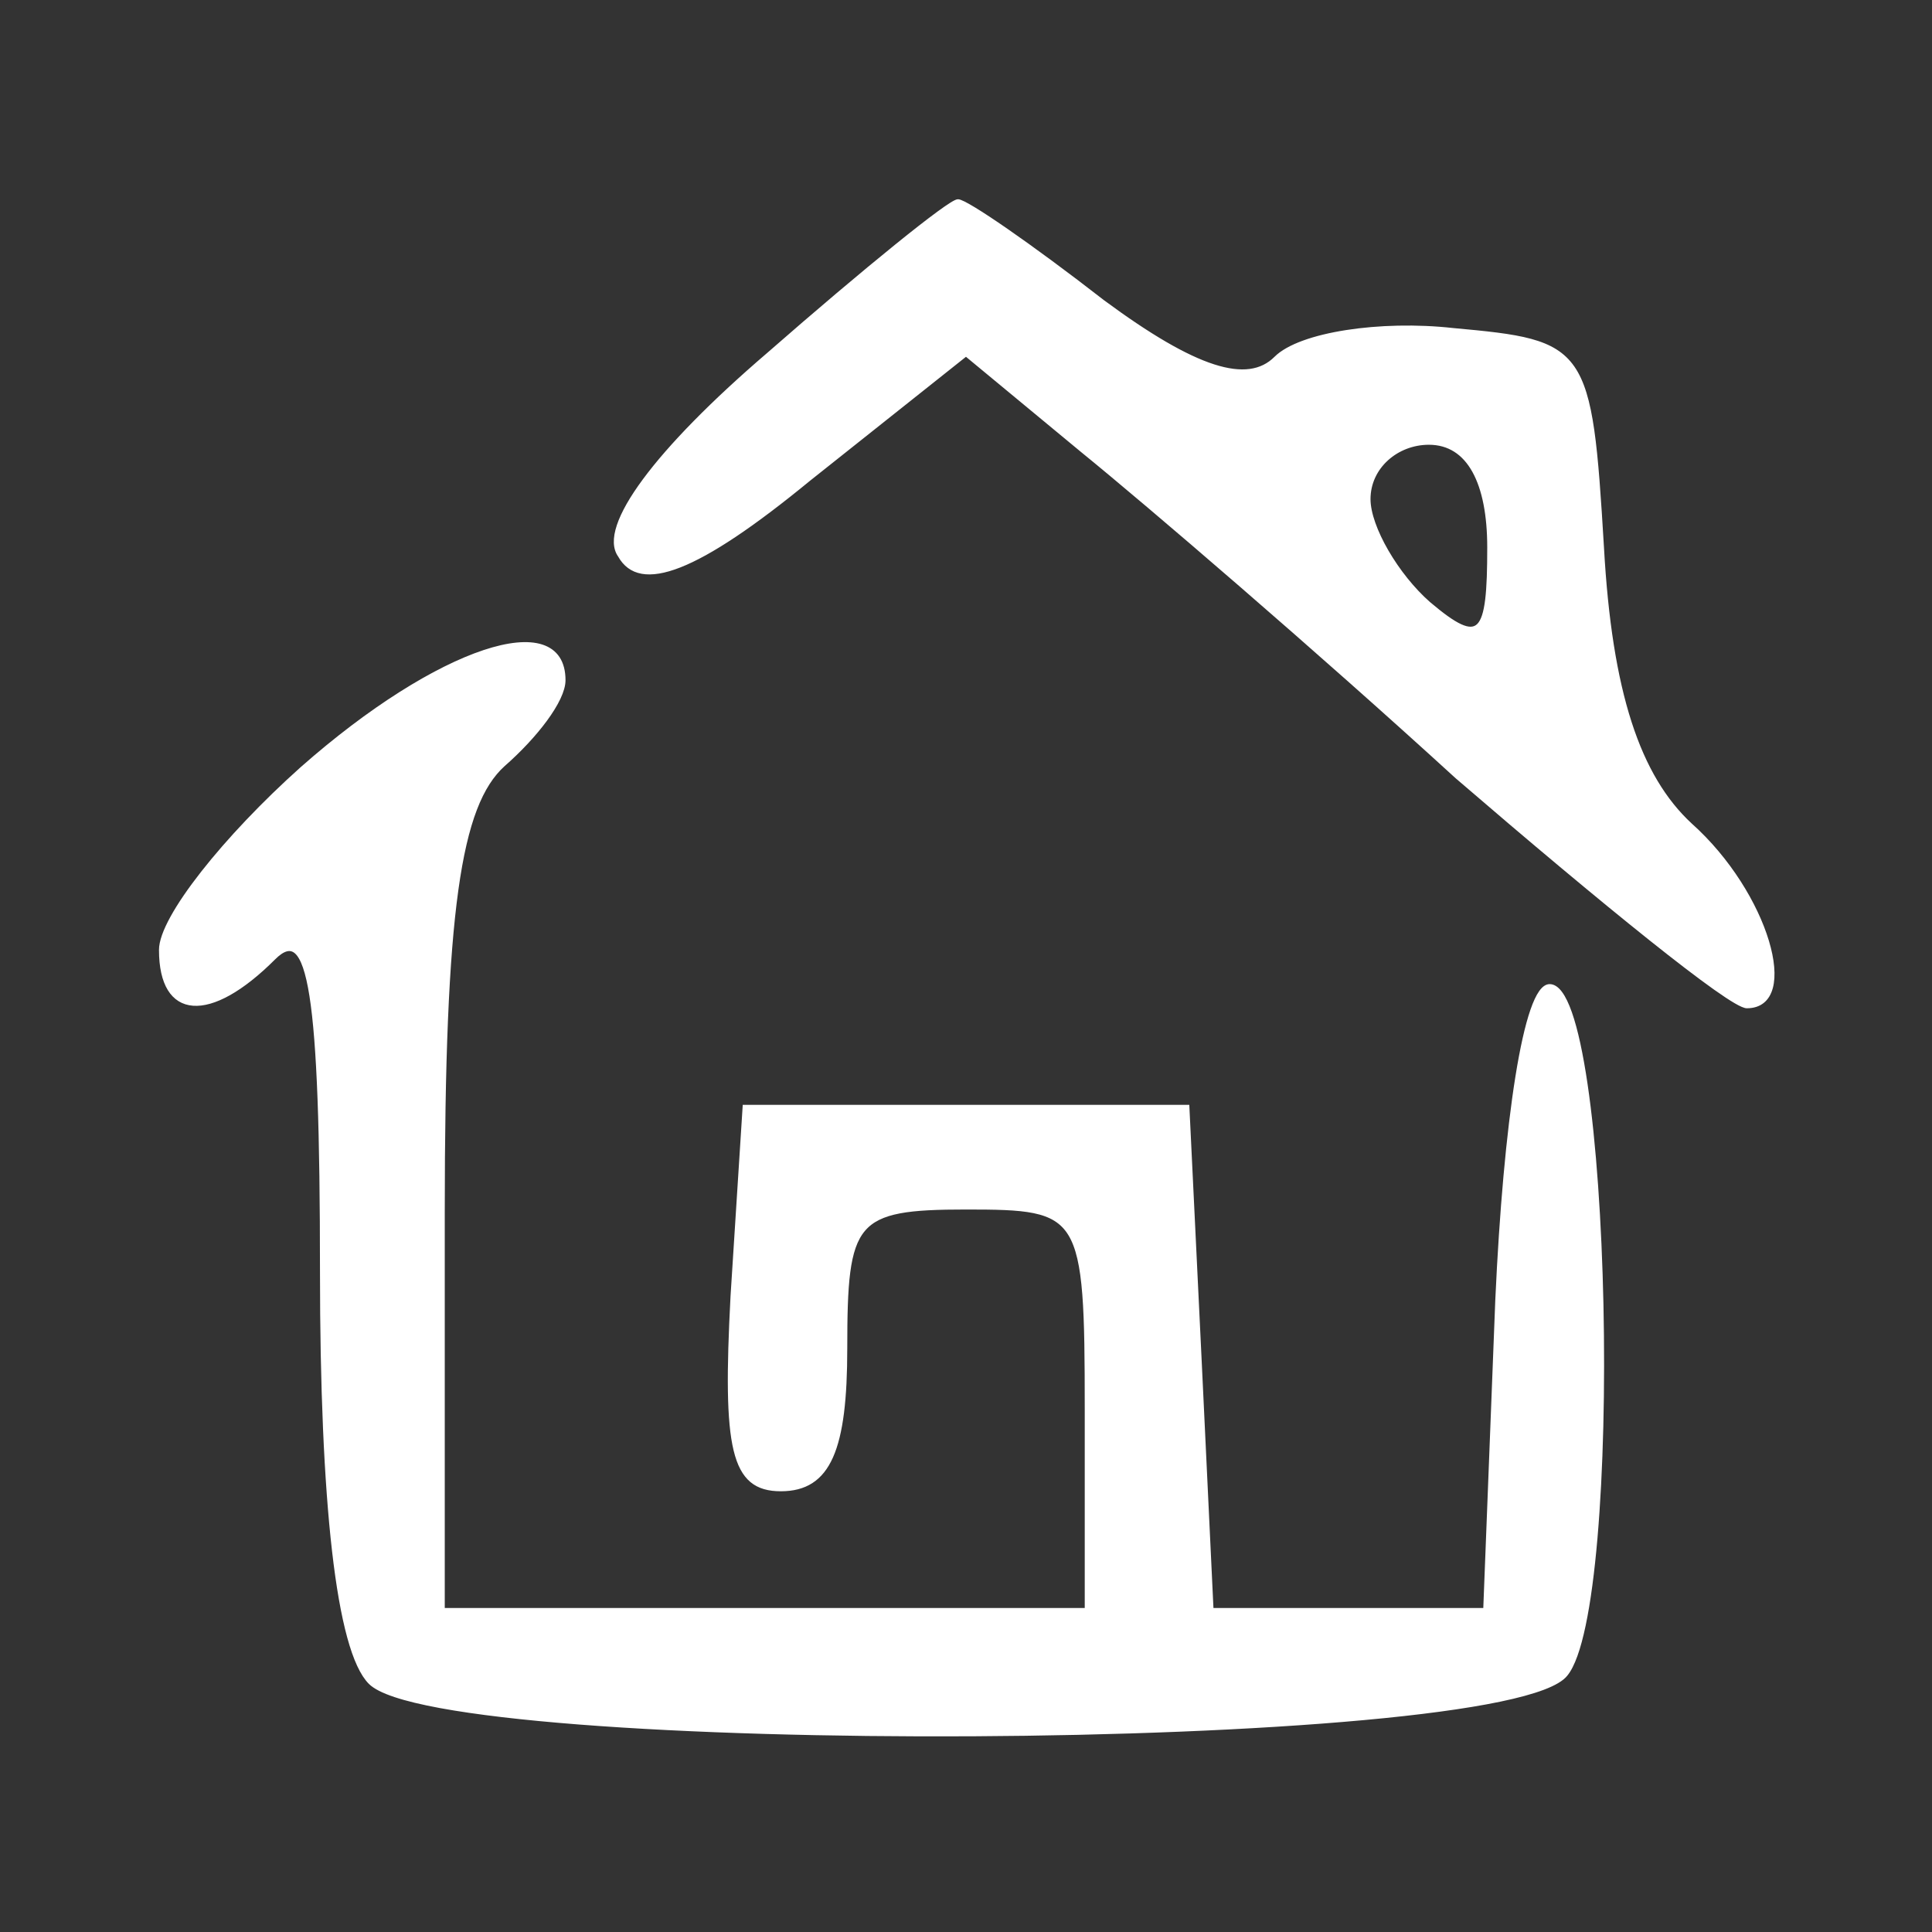 
<svg version="1.0" xmlns="http://www.w3.org/2000/svg"
 width="20" height="20" viewBox="0 0 48 48"
 preserveAspectRatio="xMidYMid meet">

<rect x="0" y="0" width="48" height="48" fill="#333333" stroke="none"/>

<g transform="translate(0,48) scale(0.1,-0.1)"
fill="#fff" stroke="#fff">
<path d="M191 392 c-28 -24 -42 -43 -37 -50 5 -9 19 -4 47 19 l39 31 29 -24
c16 -13 58 -49 93 -81 36 -31 68 -57 72 -57 13 0 5 28 -14 45 -13 12 -20 33
-22 69 -3 50 -4 51 -37 54 -18 2 -38 -1 -44 -7 -7 -7 -20 -3 -43 14 -18 14
-34 25 -36 25 -2 0 -23 -17 -47 -38z m179 -48 c0 -22 -2 -25 -15 -14 -8 7 -15
19 -15 26 0 8 7 14 15 14 10 0 15 -10 15 -26z"/>
<path d="M75 289 c-19 -17 -35 -37 -35 -45 0 -17 12 -18 28 -2 9 9 12 -8 12
-78 0 -57 4 -94 12 -102 18 -18 282 -17 297 2 14 17 11 171 -4 171 -6 0 -11
-34 -13 -78 l-3 -77 -34 0 -34 0 -3 63 -3 62 -55 0 -55 0 -3 -47 c-2 -38 0
-48 12 -48 12 0 16 10 16 35 0 32 2 35 30 35 29 0 30 -1 30 -50 l0 -50 -80 0
-80 0 0 99 c0 75 4 101 15 111 8 7 15 16 15 21 0 18 -31 8 -65 -22z"/>
</g>
</svg>
